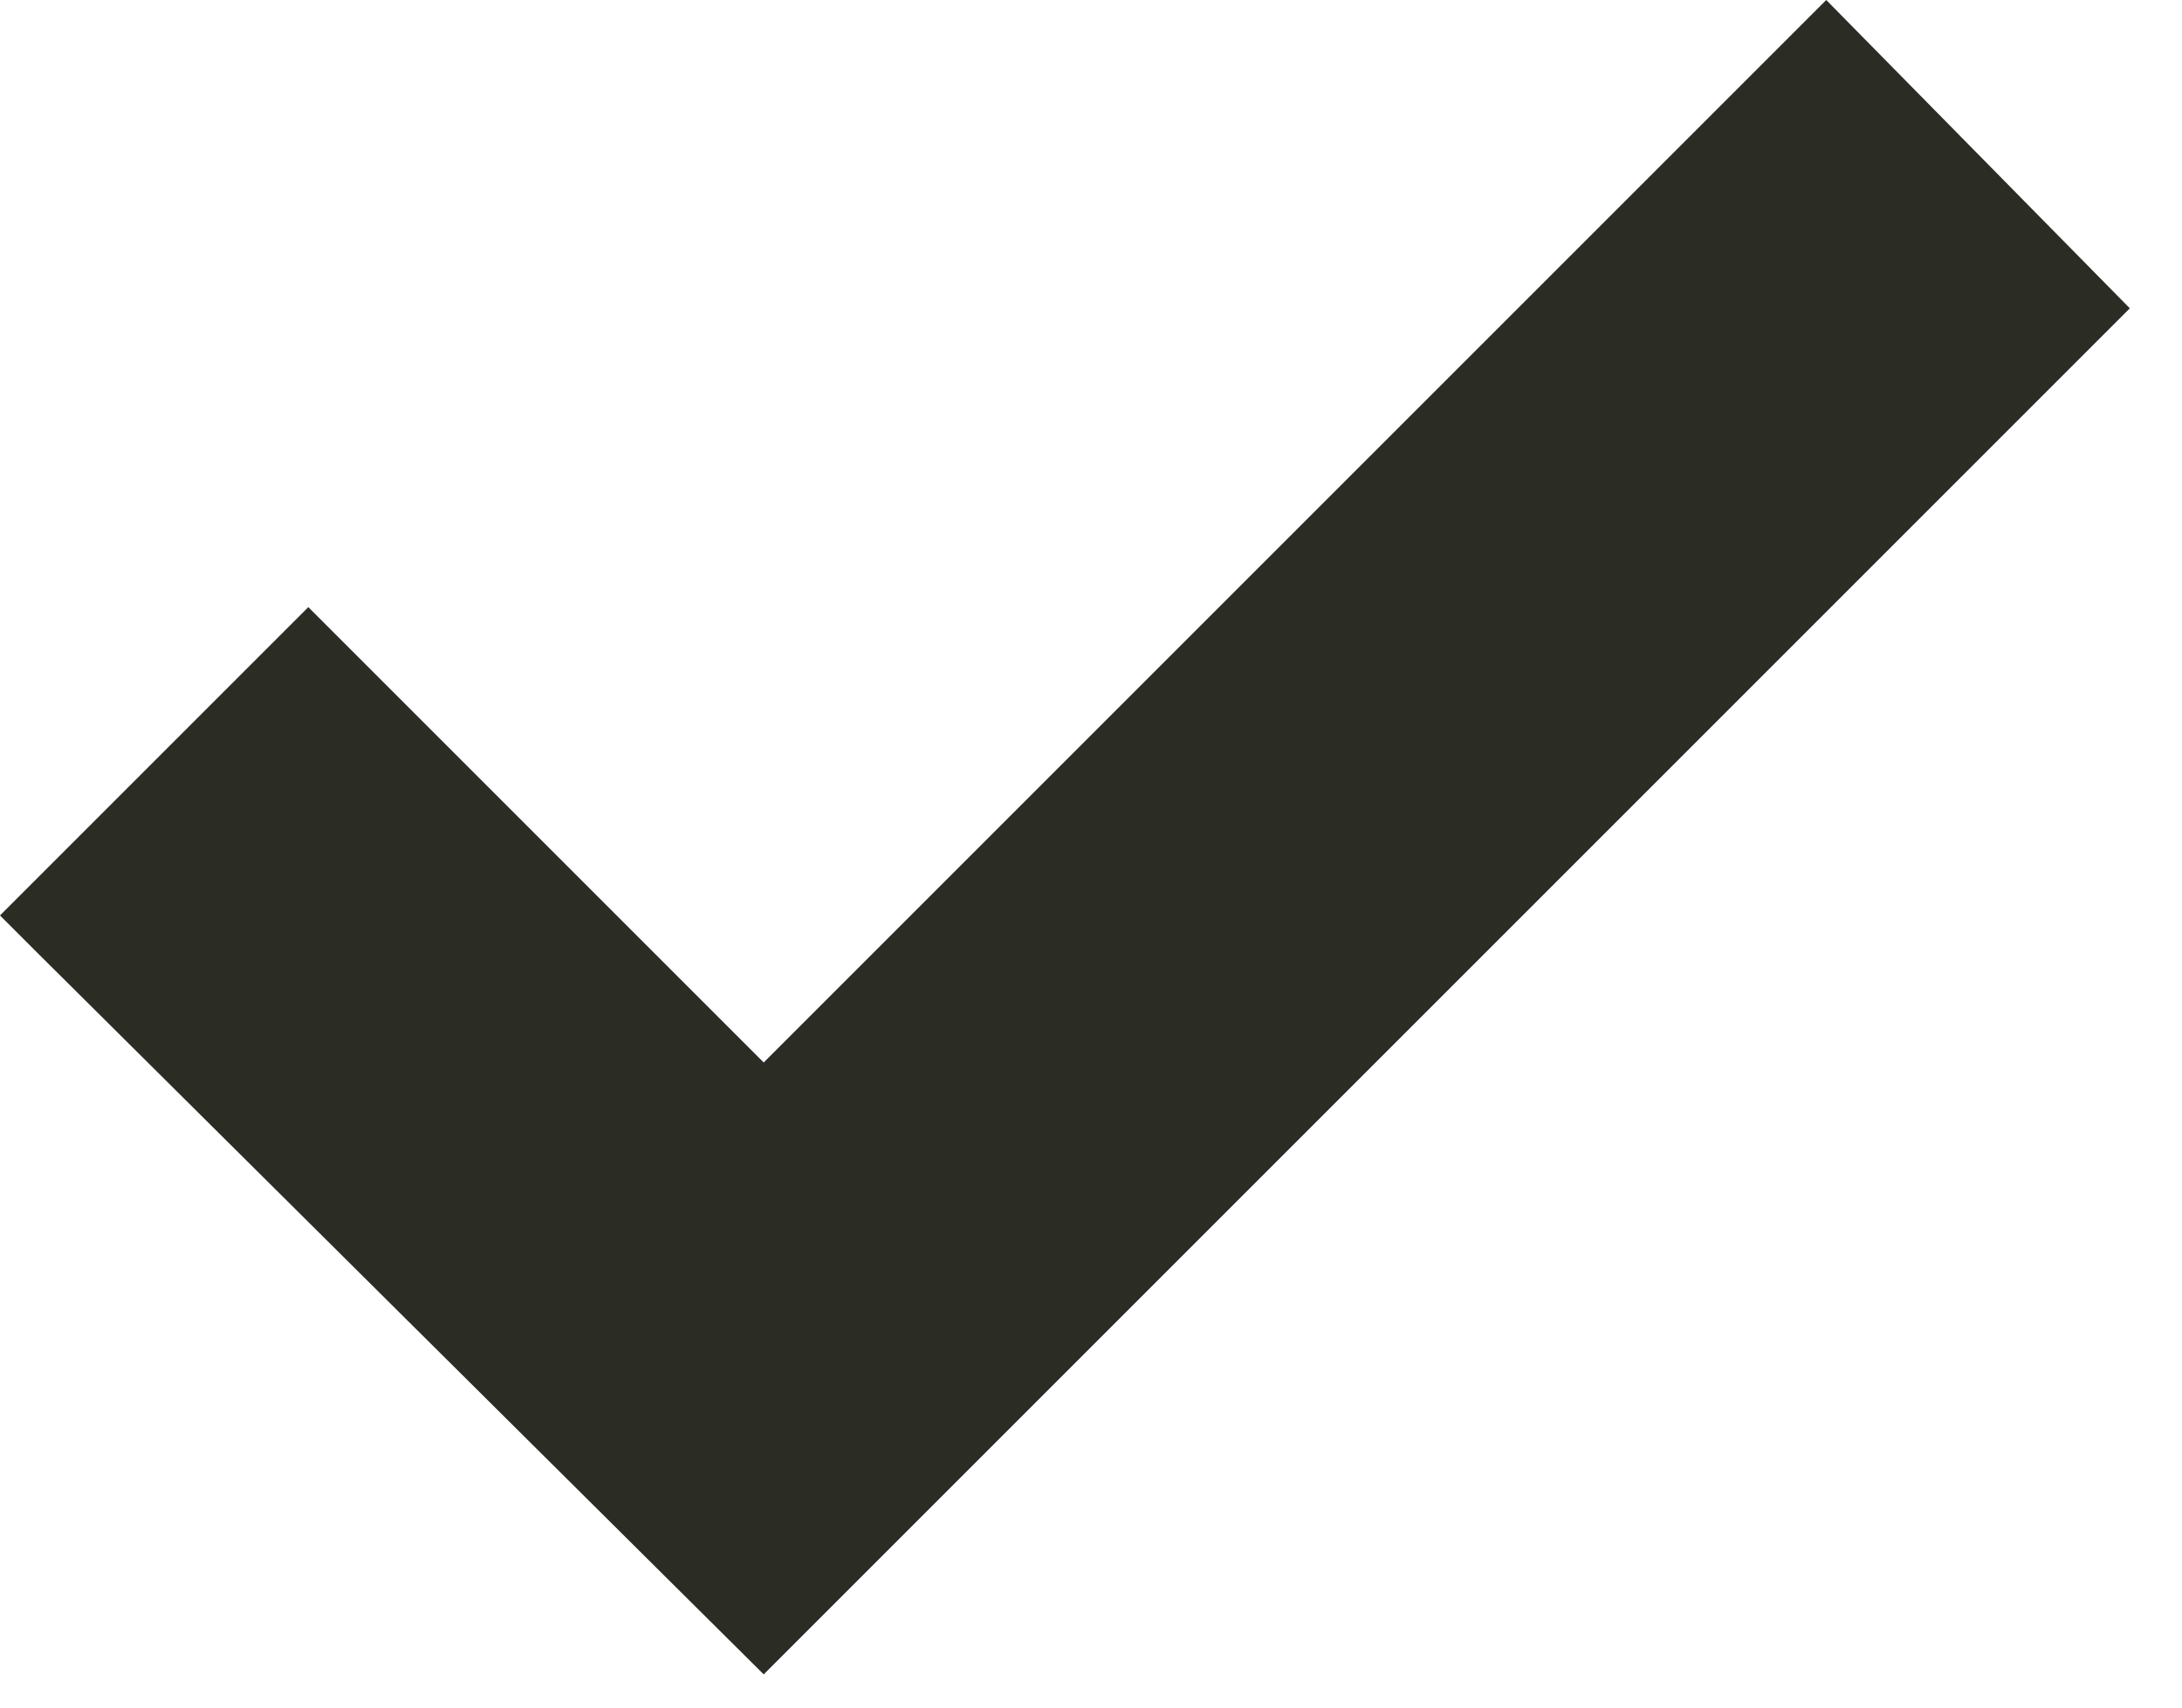 <?xml version="1.0" encoding="utf-8"?>
<!-- Generator: Adobe Illustrator 27.1.1, SVG Export Plug-In . SVG Version: 6.00 Build 0)  -->
<svg version="1.1" id="Layer_1" xmlns="http://www.w3.org/2000/svg" xmlns:xlink="http://www.w3.org/1999/xlink" x="0px" y="0px"
	 viewBox="0 0 46 36" style="enable-background:new 0 0 46 36;" xml:space="preserve">
<style type="text/css">
	.st0{fill:#2B2C24;}
</style>
<polygon class="st0" points="16.1,22.4 6.5,12.8 0,19.3 0.8,20.1 16.1,35.3 44.1,7.3 44.9,6.5 38.5,0 "/>
</svg>
